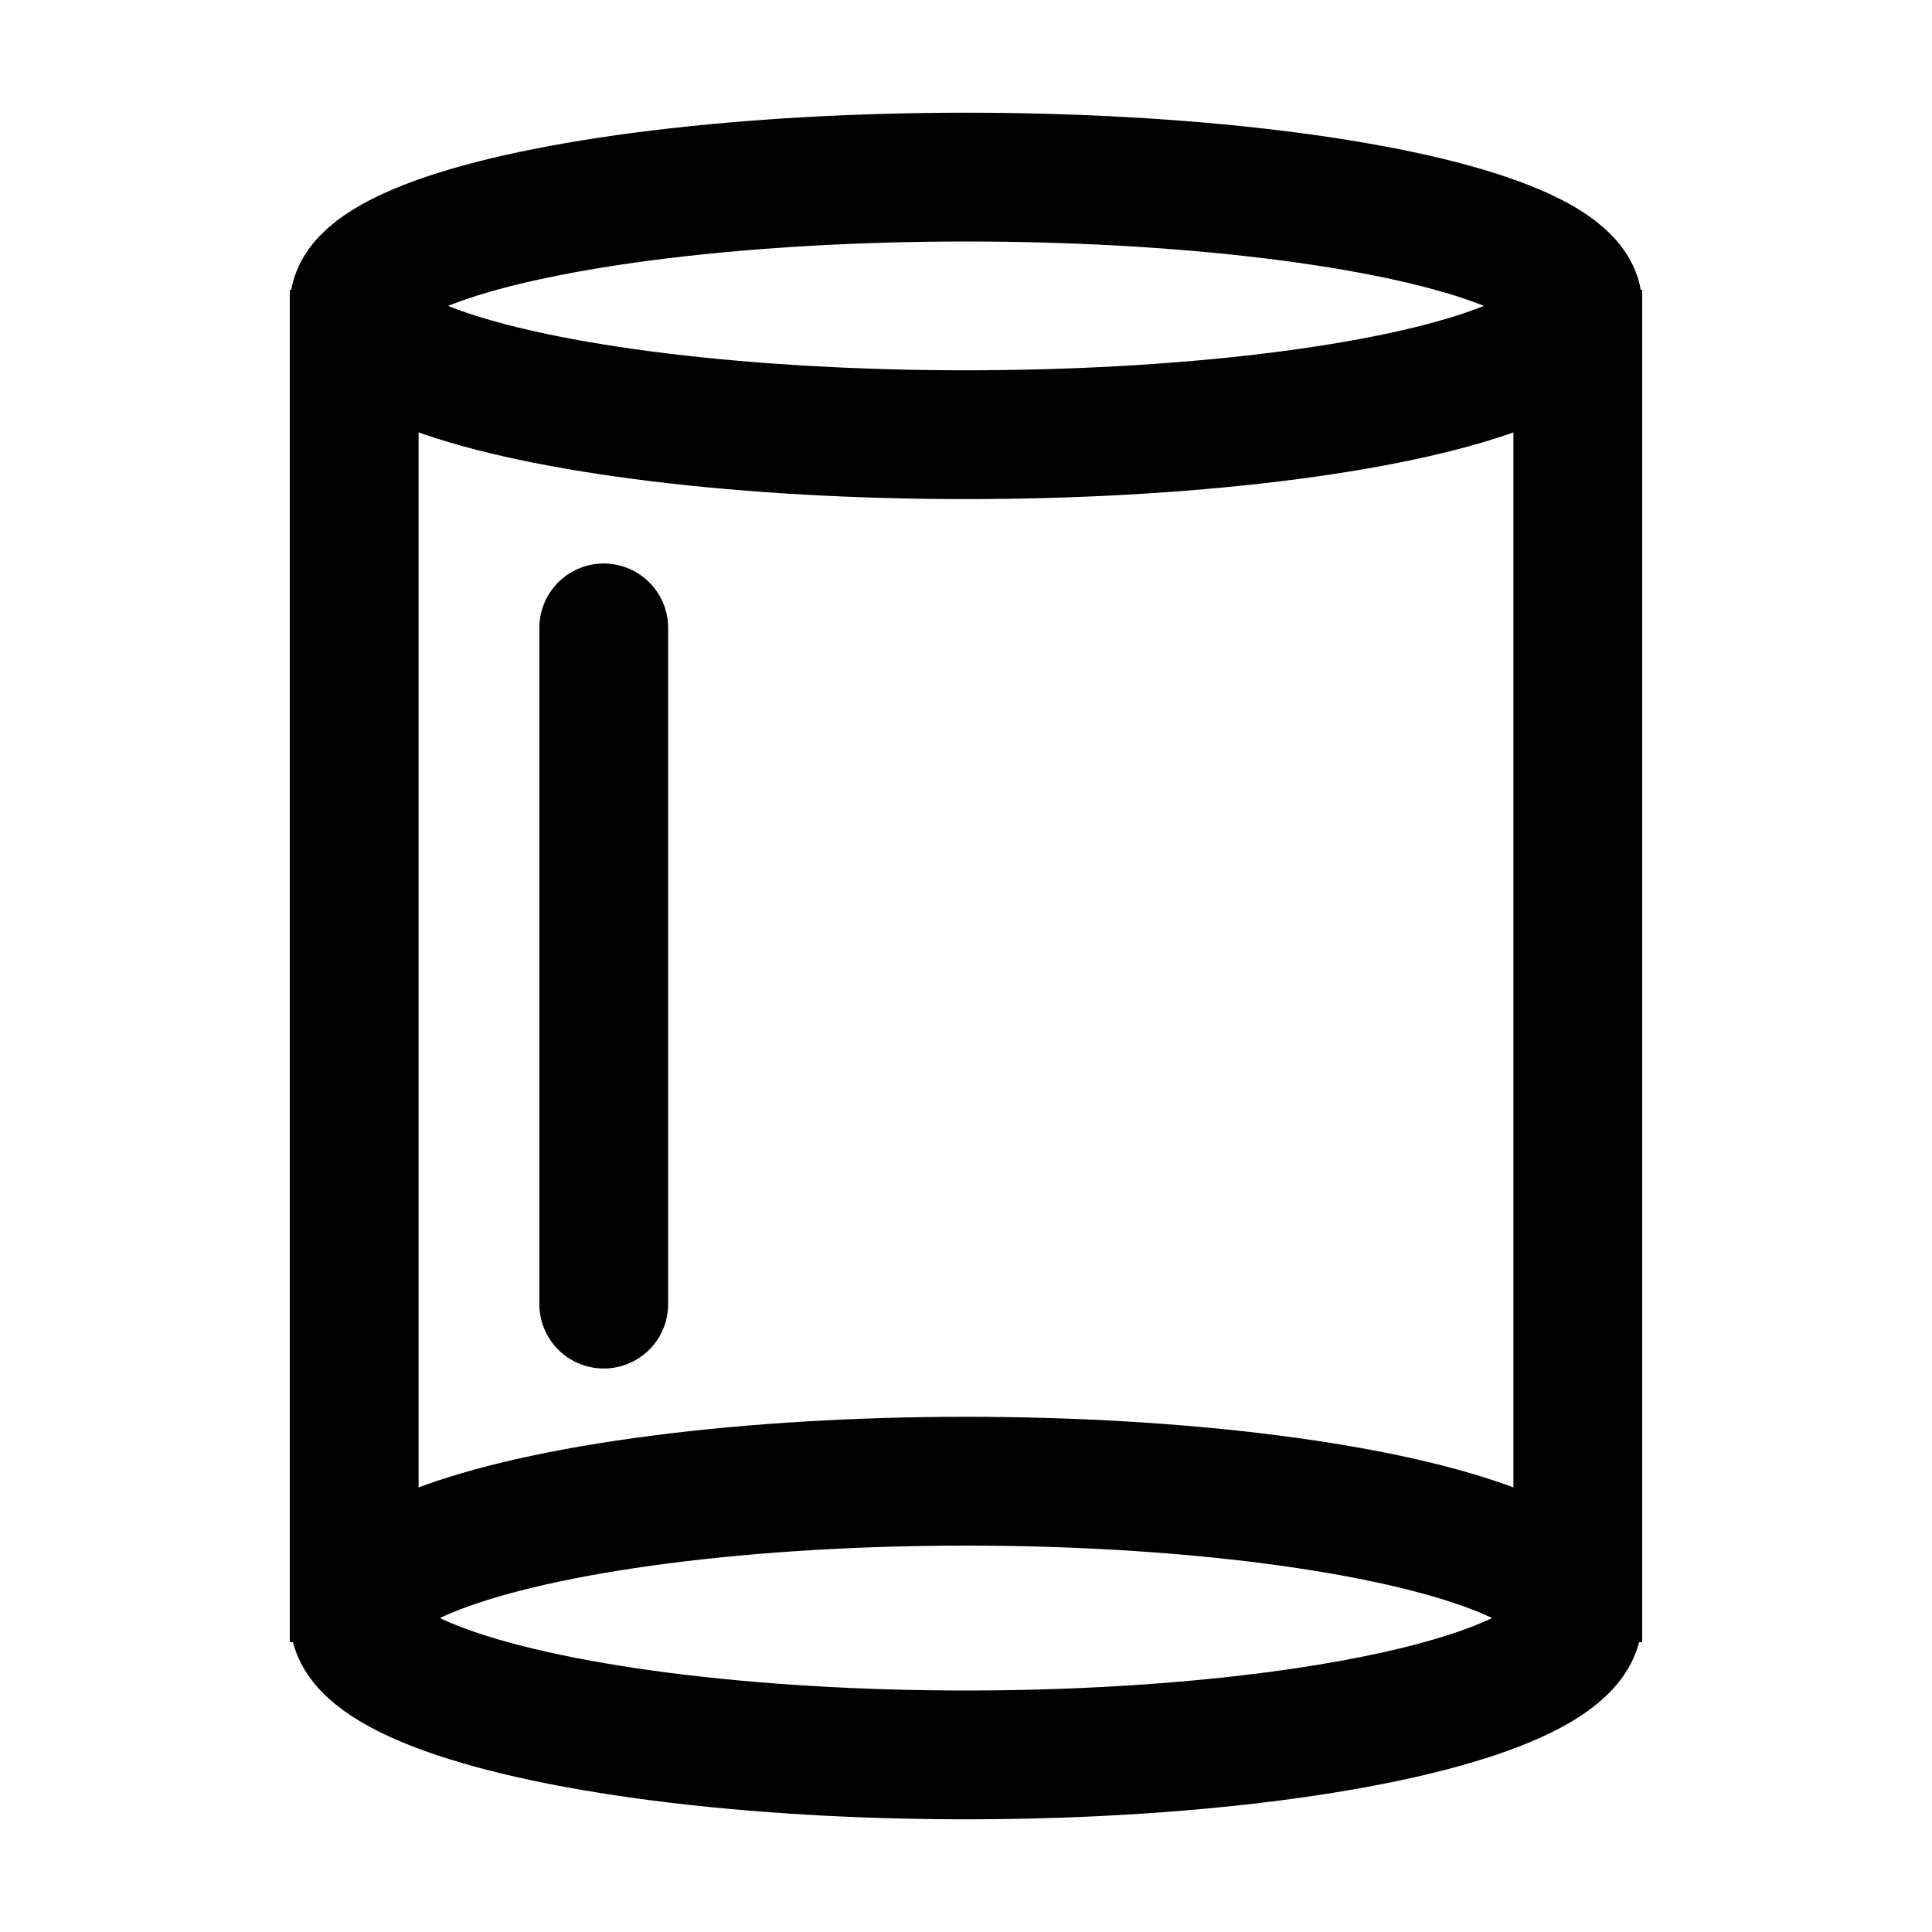 <?xml version="1.0" encoding="utf-8"?>
<!-- Generator: Adobe Illustrator 23.0.1, SVG Export Plug-In . SVG Version: 6.00 Build 0)  -->
<svg version="1.1" id="Layer_1" xmlns="http://www.w3.org/2000/svg" xmlns:xlink="http://www.w3.org/1999/xlink" x="0px" y="0px"
	 viewBox="0 0 24 24" style="enable-background:new 0 0 24 24;" xml:space="preserve">
<style type="text/css">
	.st0{display:none;fill:#515151;}
	.st1{display:none;fill:none;stroke:#000000;stroke-width:2;stroke-linecap:round;stroke-linejoin:round;}
	.st2{display:none;}
	.st3{display:inline;fill:none;stroke:#000000;stroke-width:1.8;stroke-miterlimit:10;}
	.st4{display:inline;}
	.st5{fill:none;stroke:#000000;stroke-width:1.8;stroke-miterlimit:10;}
	.st6{display:inline;fill:none;stroke:#000000;stroke-width:1.8;stroke-linecap:round;stroke-miterlimit:10;}
	.st7{fill:none;stroke:#000000;stroke-width:1.6;stroke-miterlimit:10;}
	.st8{fill:none;stroke:#000000;stroke-width:1.6;stroke-linecap:round;stroke-miterlimit:10;}
</style>
<rect y="0" class="st0" width="24" height="24"/>
<path class="st1" d="M12,2.7l5.7,5.7c3.1,3.1,3.1,8.2,0,11.3c-3.1,3.1-8.2,3.1-11.3,0s-3.1-8.2,0-11.3l0,0L12,2.7z"/>
<g class="st2">
	<path class="st3" d="M17.8,22.8h-11C6.4,22.8,6,22.4,6,22V8.6h11.7c0.4,0,0.7,0.3,0.7,0.7V22C18.5,22.4,18.2,22.8,17.8,22.8z"/>
	<path class="st4" d="M15,20.6L15,20.6c-0.7,0-1.2-0.5-1.2-1.2V12c0-0.7,0.5-1.2,1.2-1.2h0c0.7,0,1.2,0.5,1.2,1.2v7.5
		C16.3,20.1,15.7,20.6,15,20.6z"/>
	<path class="st3" d="M10.6,8.6H6.8C6.4,8.6,6,8.3,6,7.9V4.1c0-0.4,0.3-0.7,0.7-0.7h3.9c0.4,0,0.7,0.3,0.7,0.7v3.8
		C11.4,8.3,11,8.6,10.6,8.6z"/>
	<path class="st4" d="M10.3,3.2H7.1C7.1,3.2,7,3.1,7,3V0.7c0-0.1,0.1-0.1,0.1-0.1h3.1c0.1,0,0.1,0.1,0.1,0.1V3
		C10.4,3.1,10.3,3.2,10.3,3.2z"/>
</g>
<g class="st2">
	<g class="st4">
		<path class="st5" d="M17.5,17.9h-11c-1.2,0-2.1-1-2.1-2.1V4.6c0-1.1,0.9-2,2-2h11.2c1.2,0,2.1,1,2.1,2.1v11.1
			C19.6,17,18.7,17.9,17.5,17.9z"/>
	</g>
	<g class="st4">
		<path class="st5" d="M16.3,21.4H7.7c-1,0-1.8-0.8-1.8-1.8v-0.1c0-0.9,0.7-1.6,1.6-1.6h8.6c1,0,1.8,0.8,1.8,1.8v0
			C18,20.6,17.2,21.4,16.3,21.4z"/>
	</g>
	<line class="st6" x1="7.1" y1="9.3" x2="11.3" y2="13.5"/>
	<line class="st6" x1="7.1" y1="5.3" x2="11.3" y2="9.5"/>
</g>
<g>
	<ellipse class="st7" cx="12" cy="20.1" rx="7.6" ry="1.7"/>
	<ellipse class="st7" cx="12" cy="3.8" rx="7.6" ry="1.6"/>
	<line class="st7" x1="4.4" y1="20.4" x2="4.4" y2="3.6"/>
	<line class="st7" x1="19.6" y1="20.4" x2="19.6" y2="3.6"/>
	<line class="st8" x1="7.5" y1="7.8" x2="7.5" y2="16.2"/>
</g>
</svg>
